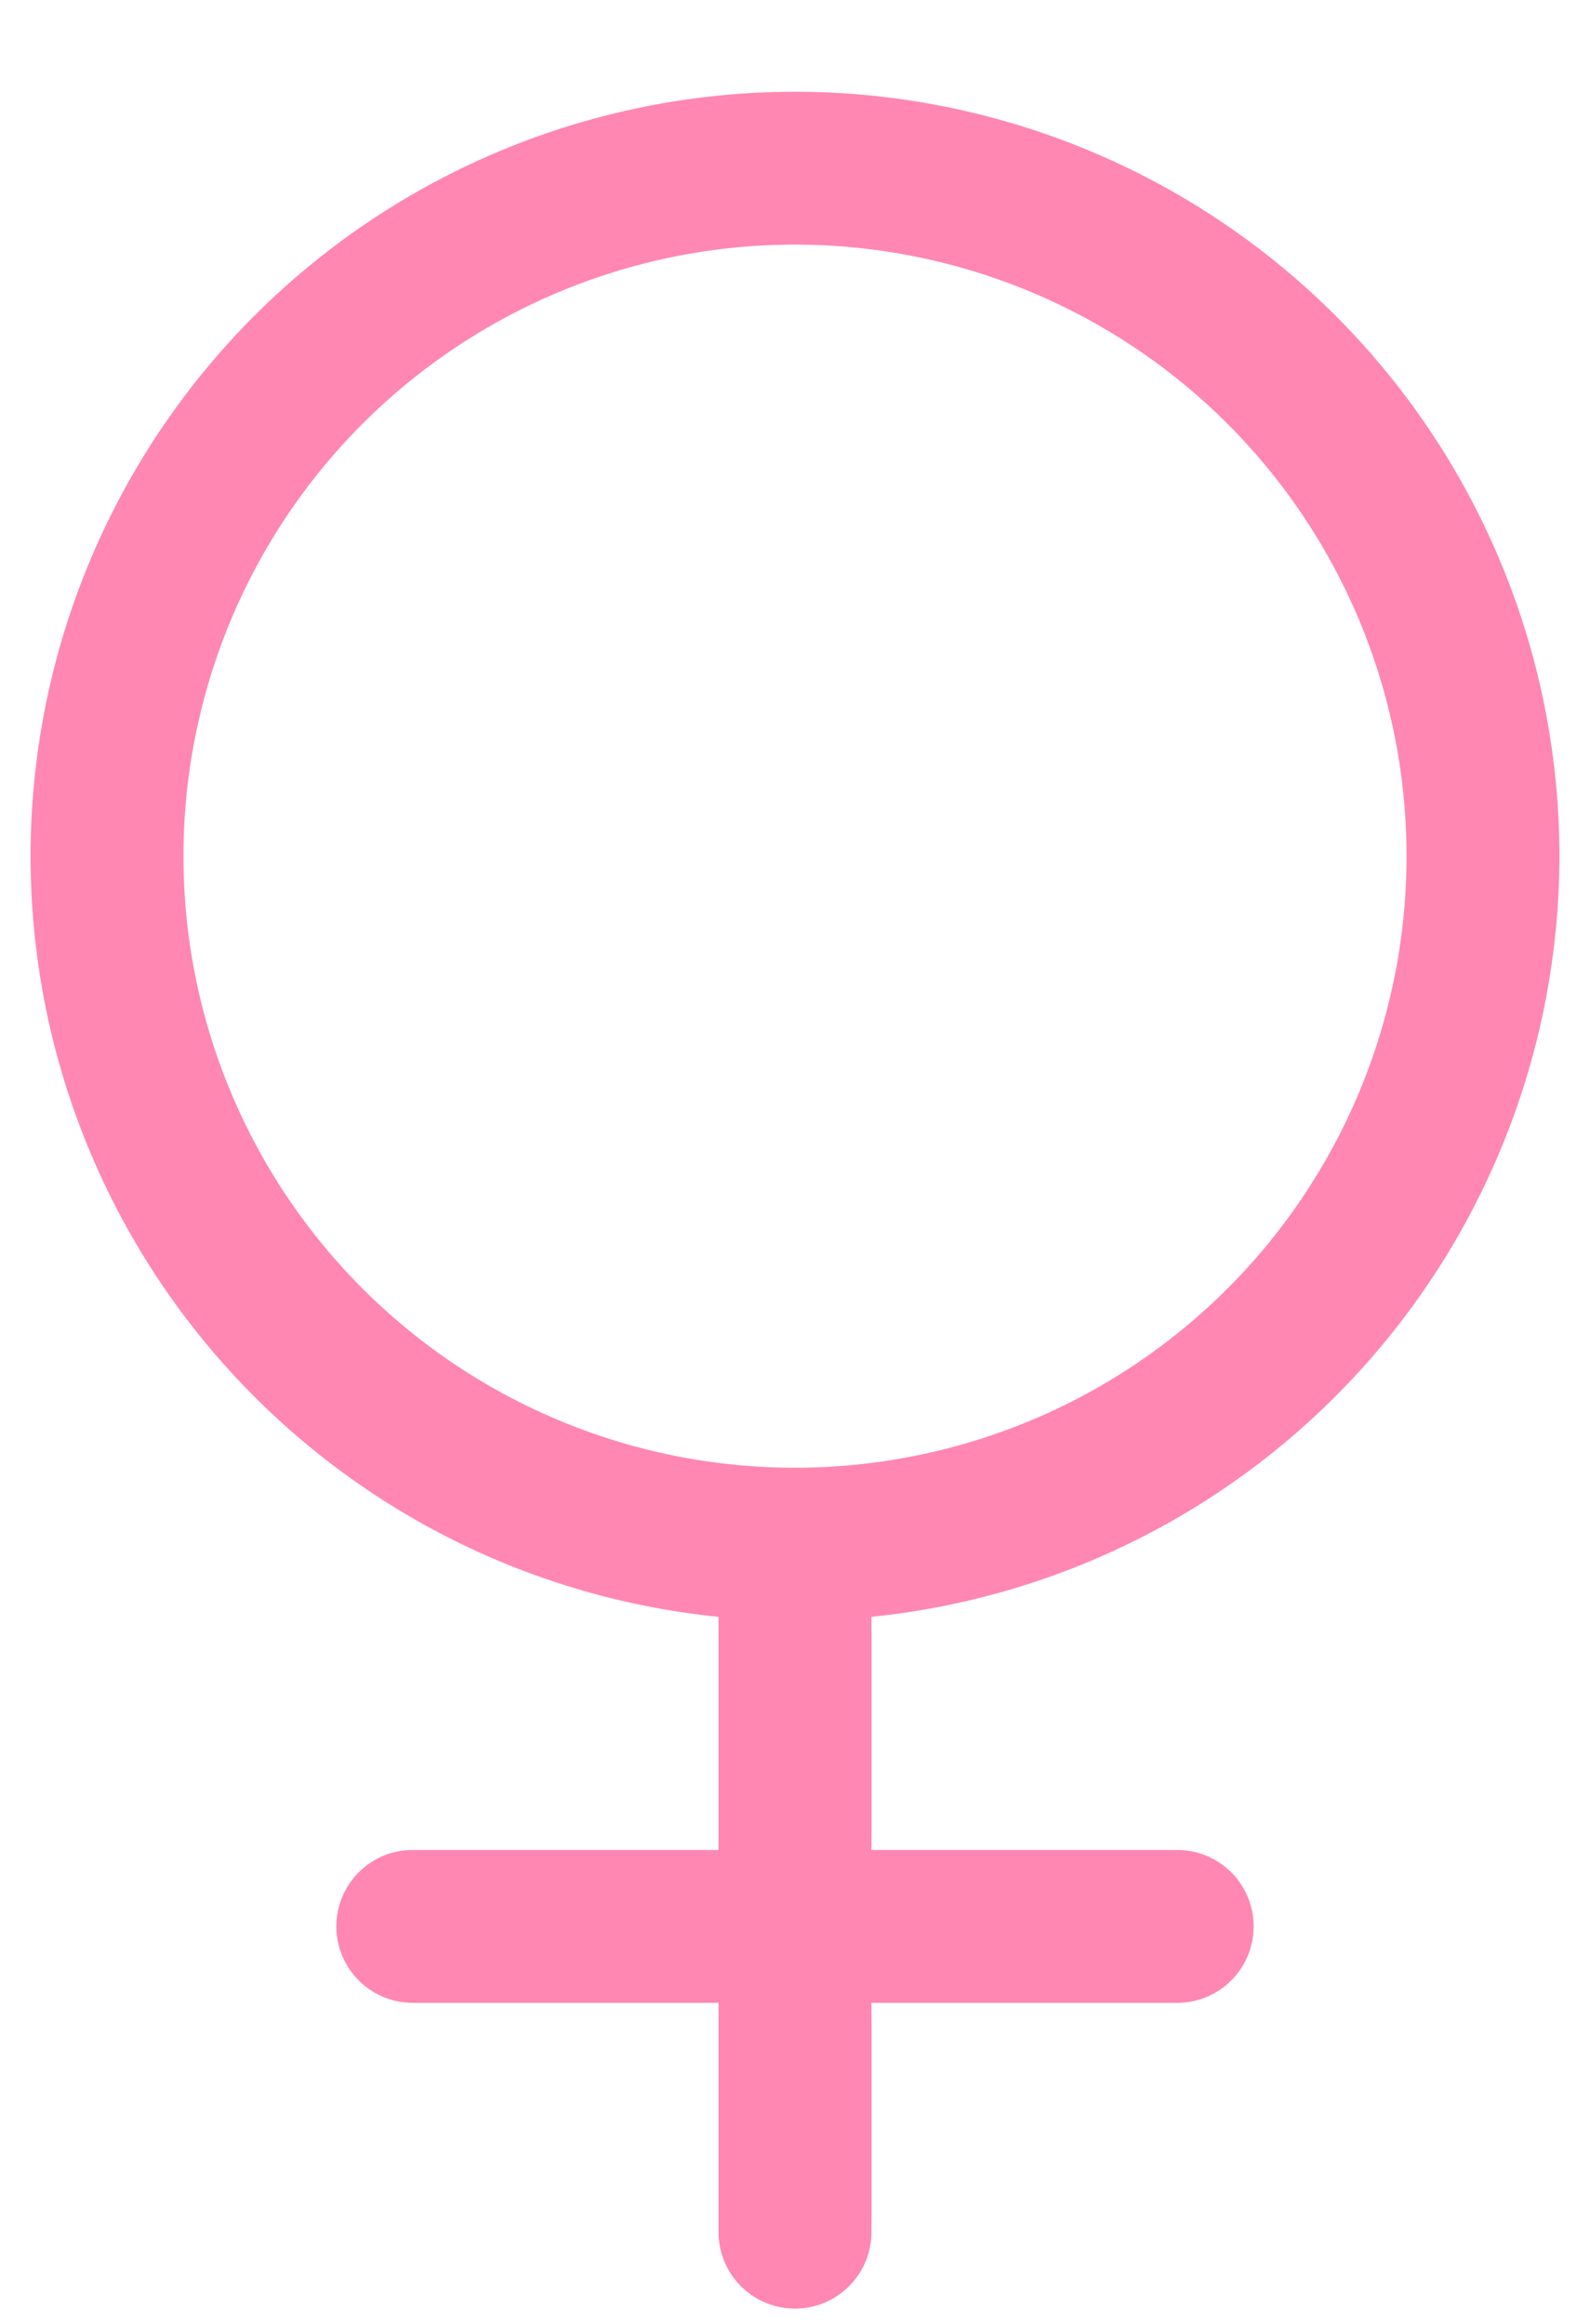 <svg width="13" height="19" fill="none" xmlns="http://www.w3.org/2000/svg"><path d="M12.75 7a6.25 6.25 0 10-6.875 6.219v1.906h-2.5a.625.625 0 000 1.25h2.5v1.875a.625.625 0 101.25 0v-1.875h2.5a.625.625 0 100-1.25h-2.5v-1.906a6.258 6.258 0 005.625-6.22zM1.5 7a5 5 0 1110 0 5 5 0 01-10 0z" fill="#FF87B2"/></svg>